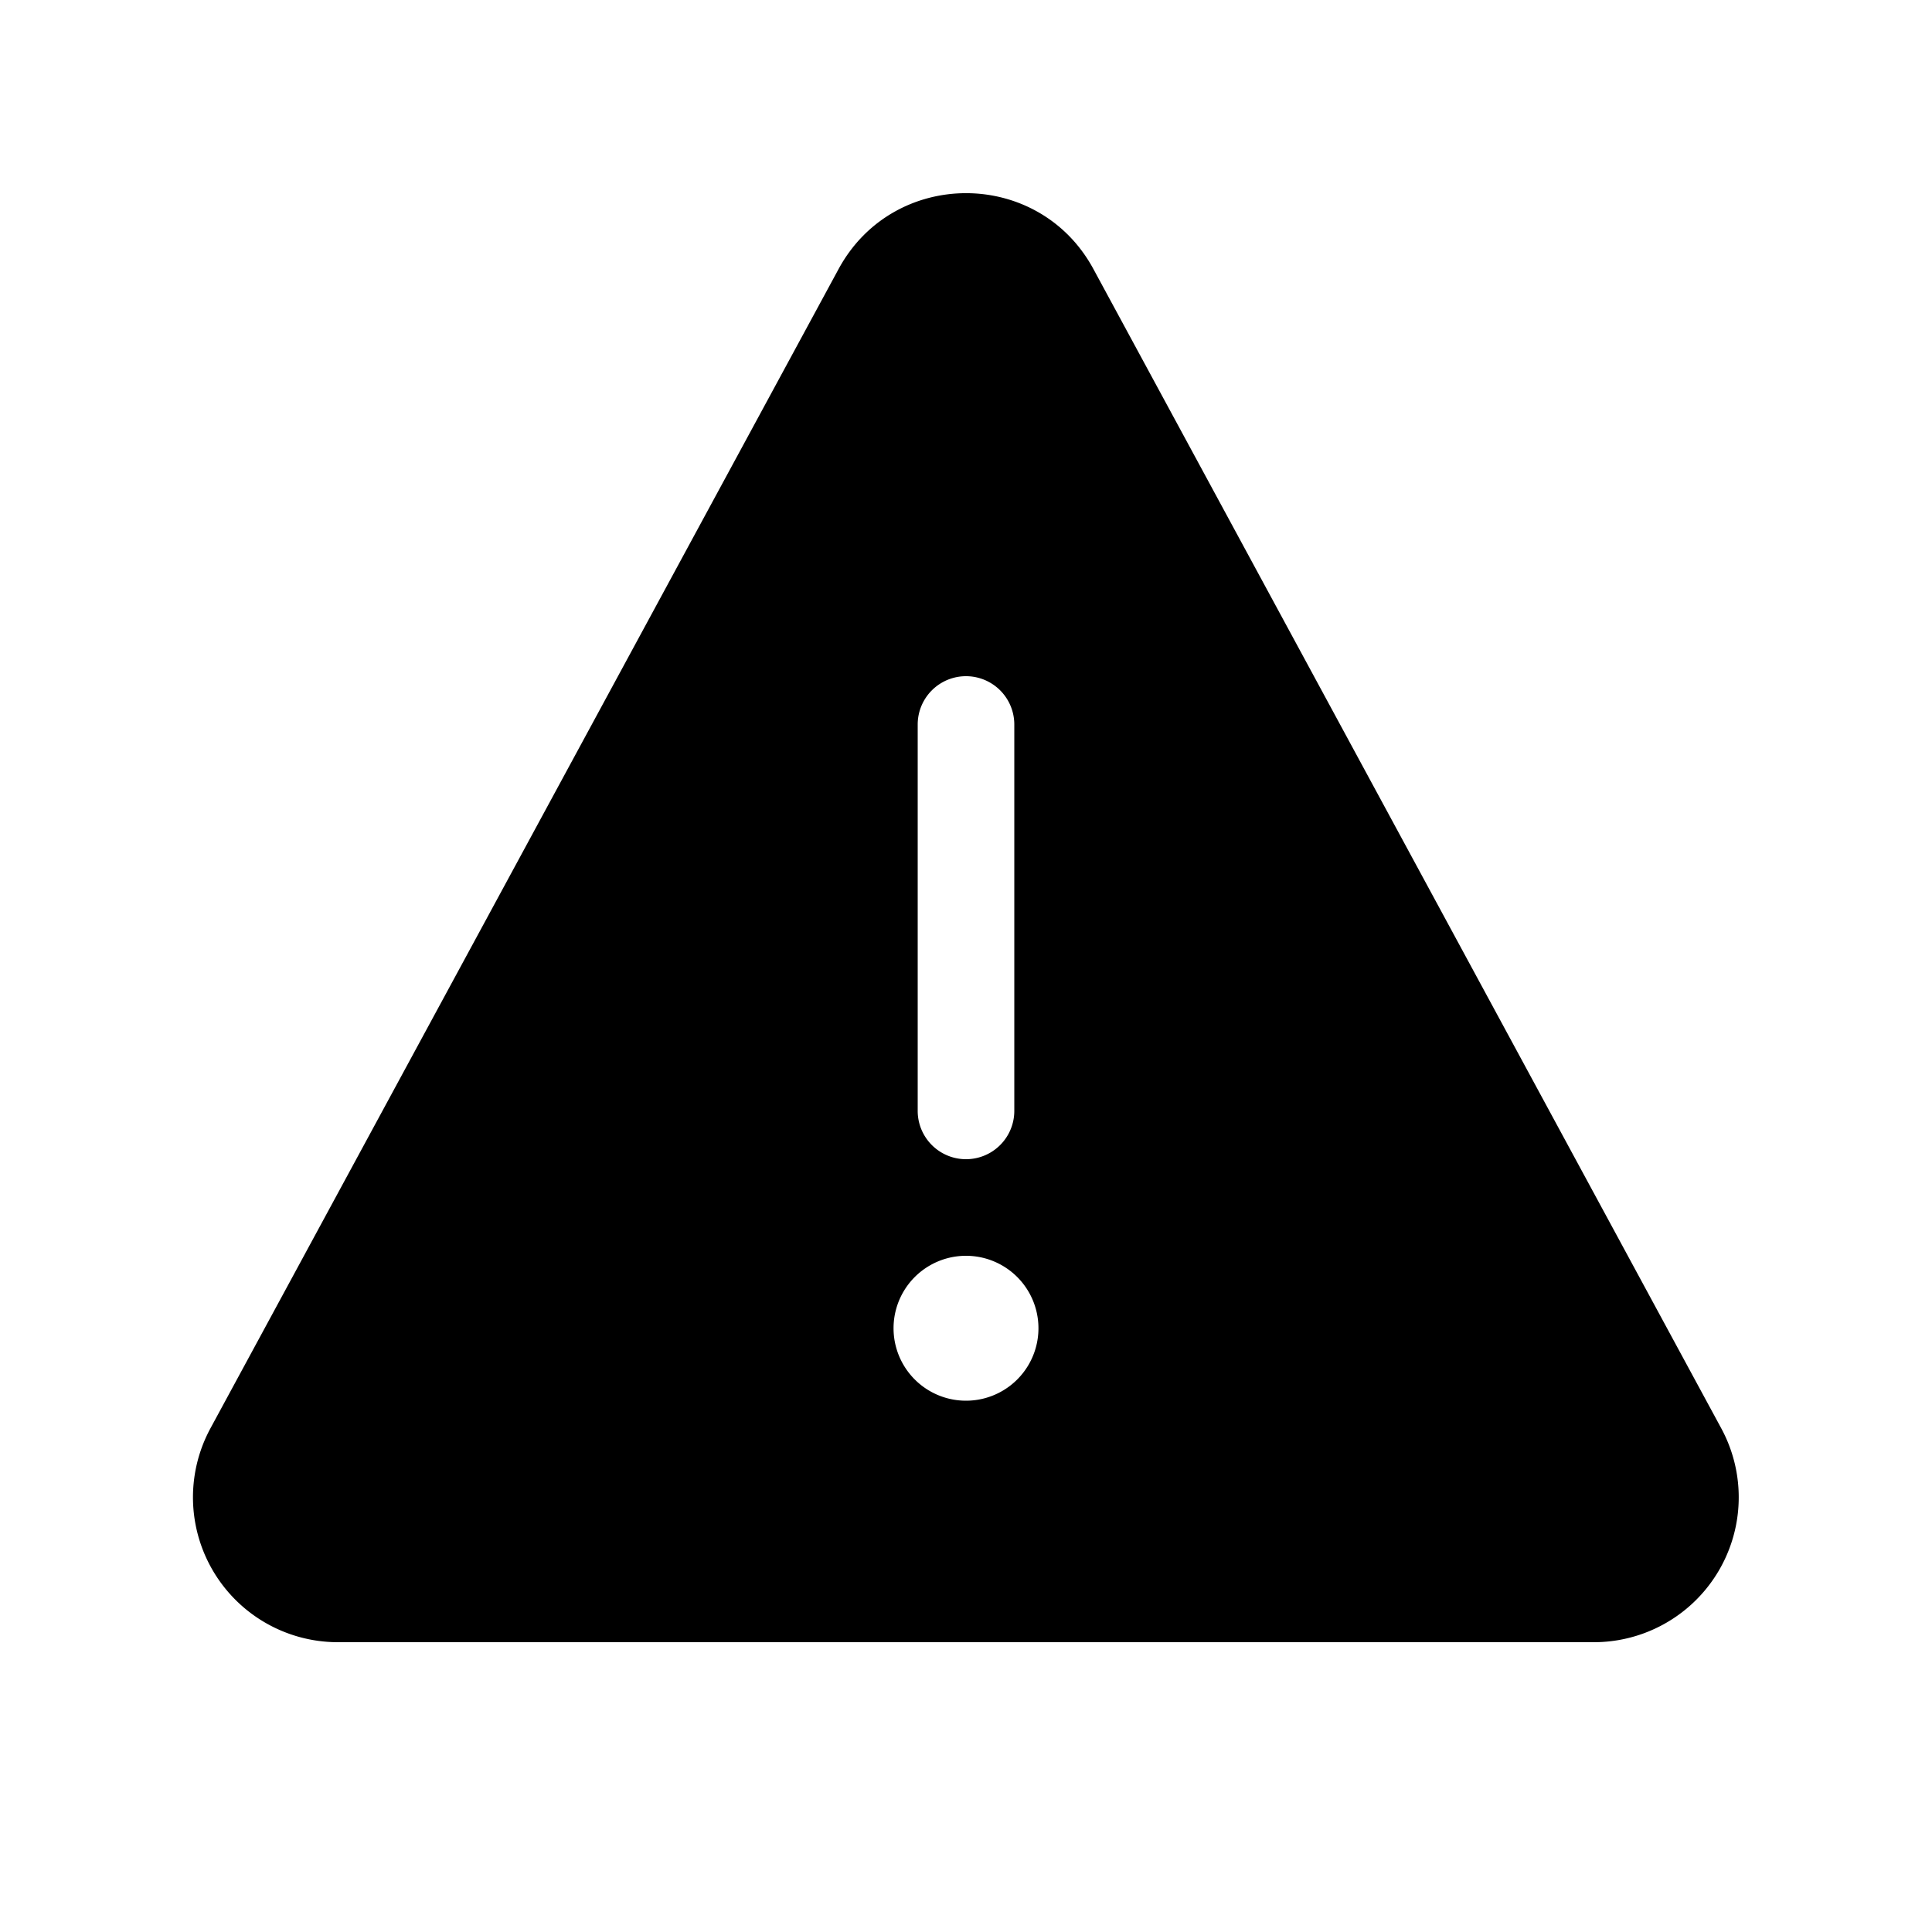 <svg xmlns="http://www.w3.org/2000/svg" xmlns:xlink="http://www.w3.org/1999/xlink" width="20" height="20" viewBox="0 0 20 20"><path fill="currentColor" d="M8.681 2.785c.568-1.047 2.071-1.047 2.638 0l6.5 12.002A1.5 1.5 0 0 1 16.502 17H3.498a1.5 1.5 0 0 1-1.319-2.215zM10.5 7.5a.5.5 0 0 0-1 0v4a.5.5 0 0 0 1 0zm.25 6.25a.75.75 0 1 0-1.5 0a.75.75 0 0 0 1.5 0"/></svg>